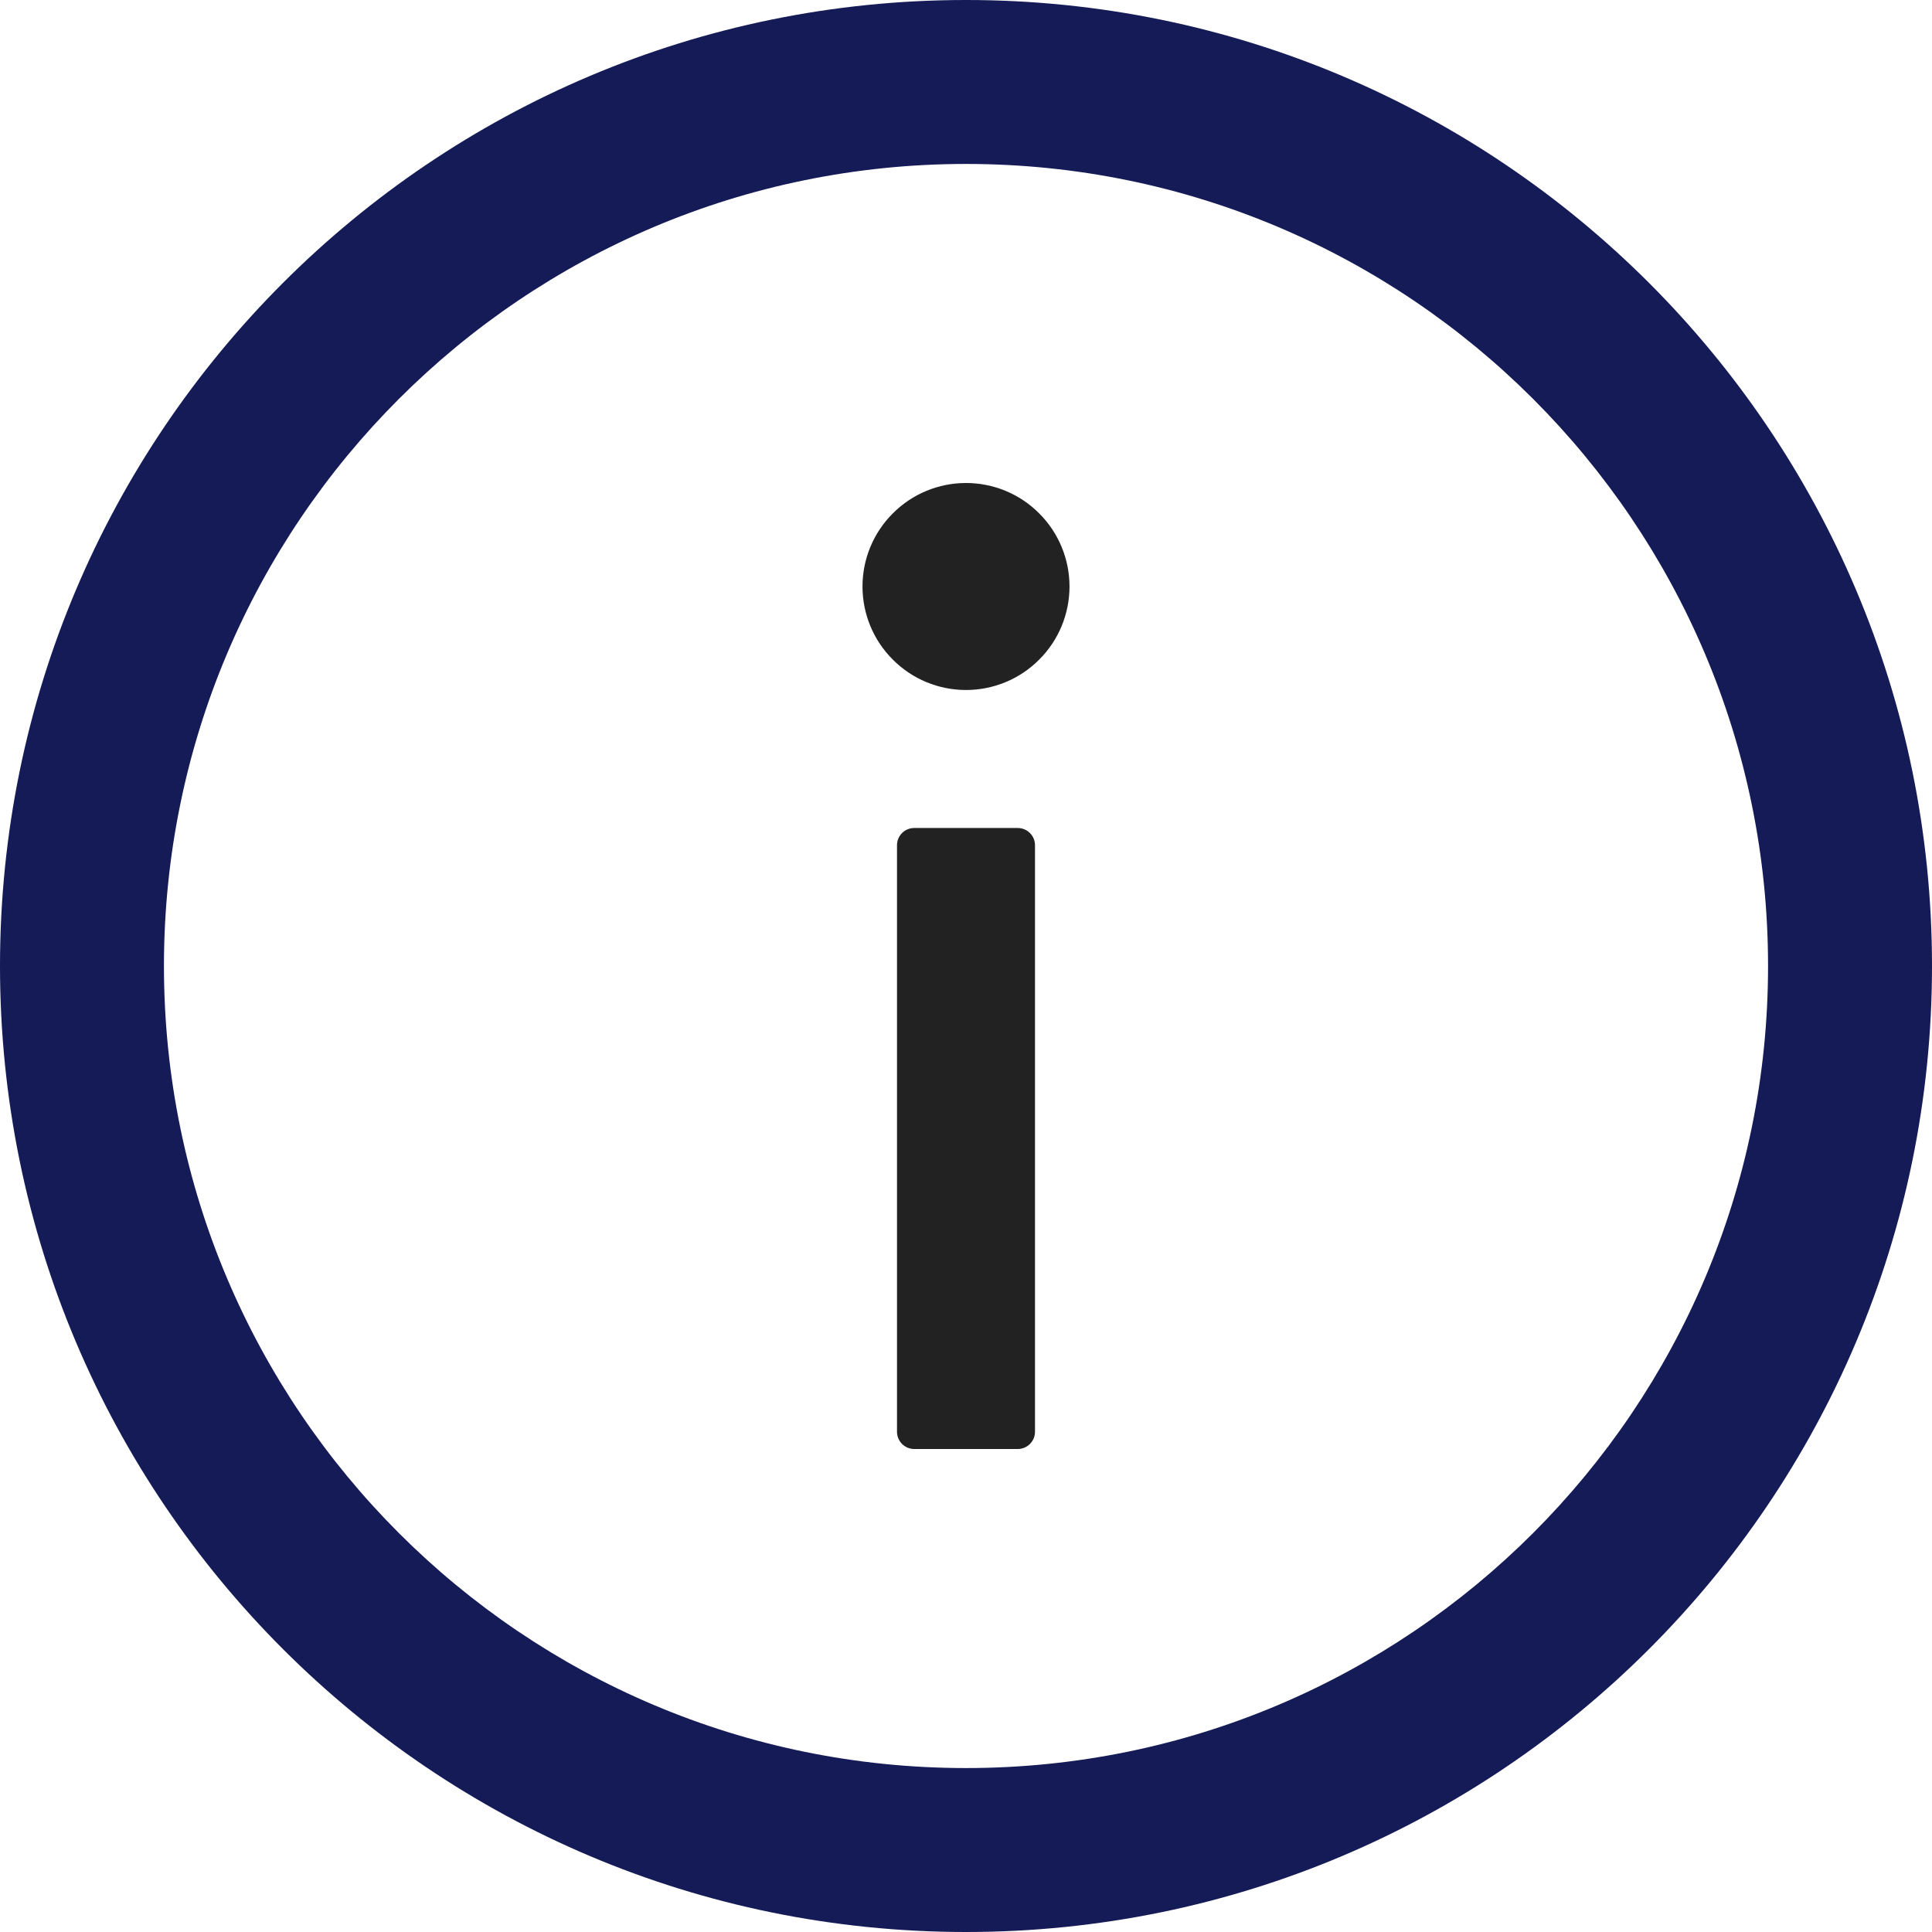 <svg width="14" height="14" viewBox="0 0 14 14" fill="none" xmlns="http://www.w3.org/2000/svg">
<path d="M7 0C3.134 0 0 3.134 0 7C0 10.866 3.134 14 7 14C10.866 14 14 10.866 14 7C14 3.134 10.866 0 7 0ZM7 12.812C3.791 12.812 1.188 10.209 1.188 7C1.188 3.791 3.791 1.188 7 1.188C10.209 1.188 12.812 3.791 12.812 7C12.812 10.209 10.209 12.812 7 12.812Z" fill="#141B56"/>
<path d="M6.25 4.25C6.25 4.449 6.329 4.64 6.47 4.78C6.61 4.921 6.801 5 7 5C7.199 5 7.39 4.921 7.53 4.78C7.671 4.64 7.75 4.449 7.75 4.25C7.75 4.051 7.671 3.86 7.53 3.72C7.39 3.579 7.199 3.5 7 3.5C6.801 3.5 6.61 3.579 6.47 3.72C6.329 3.86 6.25 4.051 6.25 4.25ZM7.375 6H6.625C6.556 6 6.5 6.056 6.5 6.125V10.375C6.5 10.444 6.556 10.5 6.625 10.5H7.375C7.444 10.5 7.5 10.444 7.5 10.375V6.125C7.5 6.056 7.444 6 7.375 6Z" fill="#222222"/>
</svg>

